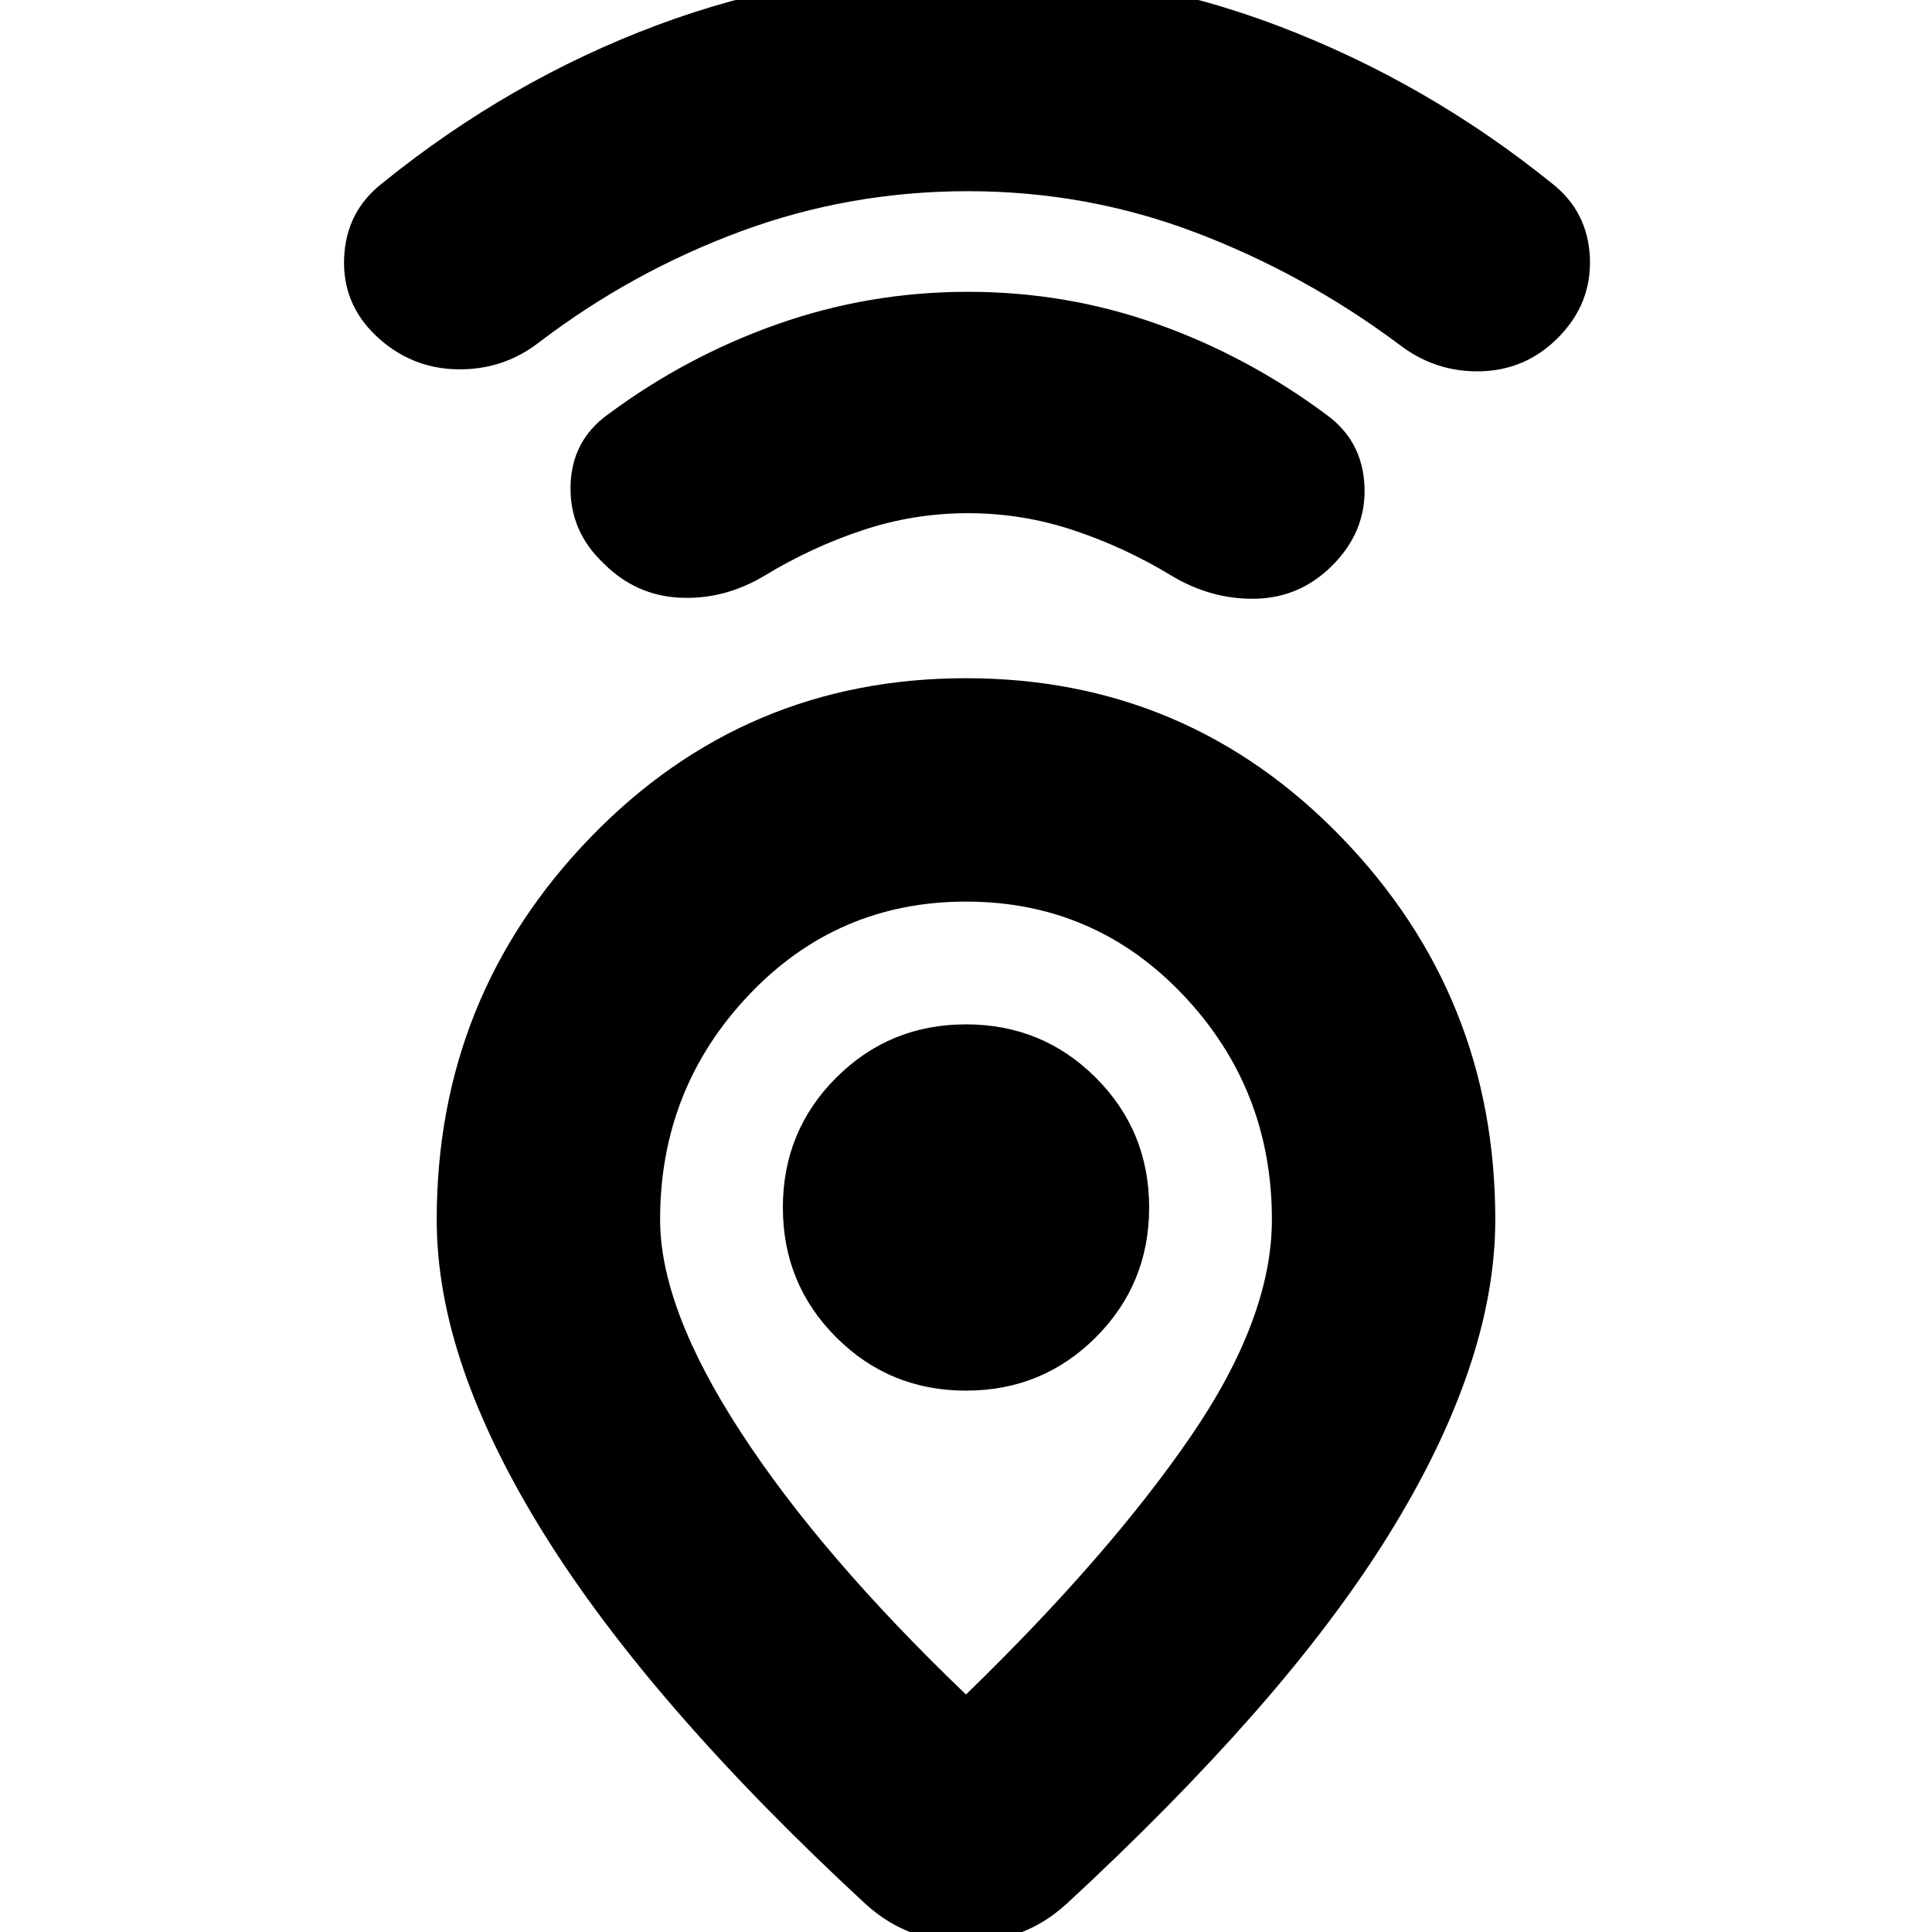 <svg xmlns="http://www.w3.org/2000/svg" height="24" viewBox="0 -960 960 960" width="24"><path d="M480-118q71-69 111.5-128T632-354q0-65-44-111.5T480-512q-64 0-108 46.5T328-354q0 44 40 105.5T480-118Zm0-505q110 0 186.5 79T743-354q0 36-13.5 75.5t-40 82Q663-154 623-108.5T530-14Q519-4 506.5.5T480 5Q466 5 453.5.5T430-14q-53-49-93-95t-66.5-88.5Q244-240 230.5-279T217-354q0-111 76.5-190T480-623Zm0 354q38 0 64.5-26.5T571-360q0-38-26.5-64.5T480-451q-38 0-64.5 26.5T389-360q0 38 26.5 64.5T480-269Zm1-436q-27 0-52.5 8.5T380-674q-20 12-42 11t-38-17q-17-16-16.5-38.5T302-754q39-29 84.5-45t94.5-16q49 0 94 16t84 45q18 13 19 35.5T662-679q-16 16-38 16.5T582-674q-23-14-48.5-22.5T481-705Zm0-160q-59 0-113 20t-100 55q-18 14-41 13.5T187-793q-17-16-16-39t19-37q63-51 136.5-78.5T481-975q81 0 154.5 28T771-869q18 14 19 37t-16 40q-16 16-38.5 16.5T695-789q-47-35-101-55.5T481-865Zm-1 505Z"/></svg>